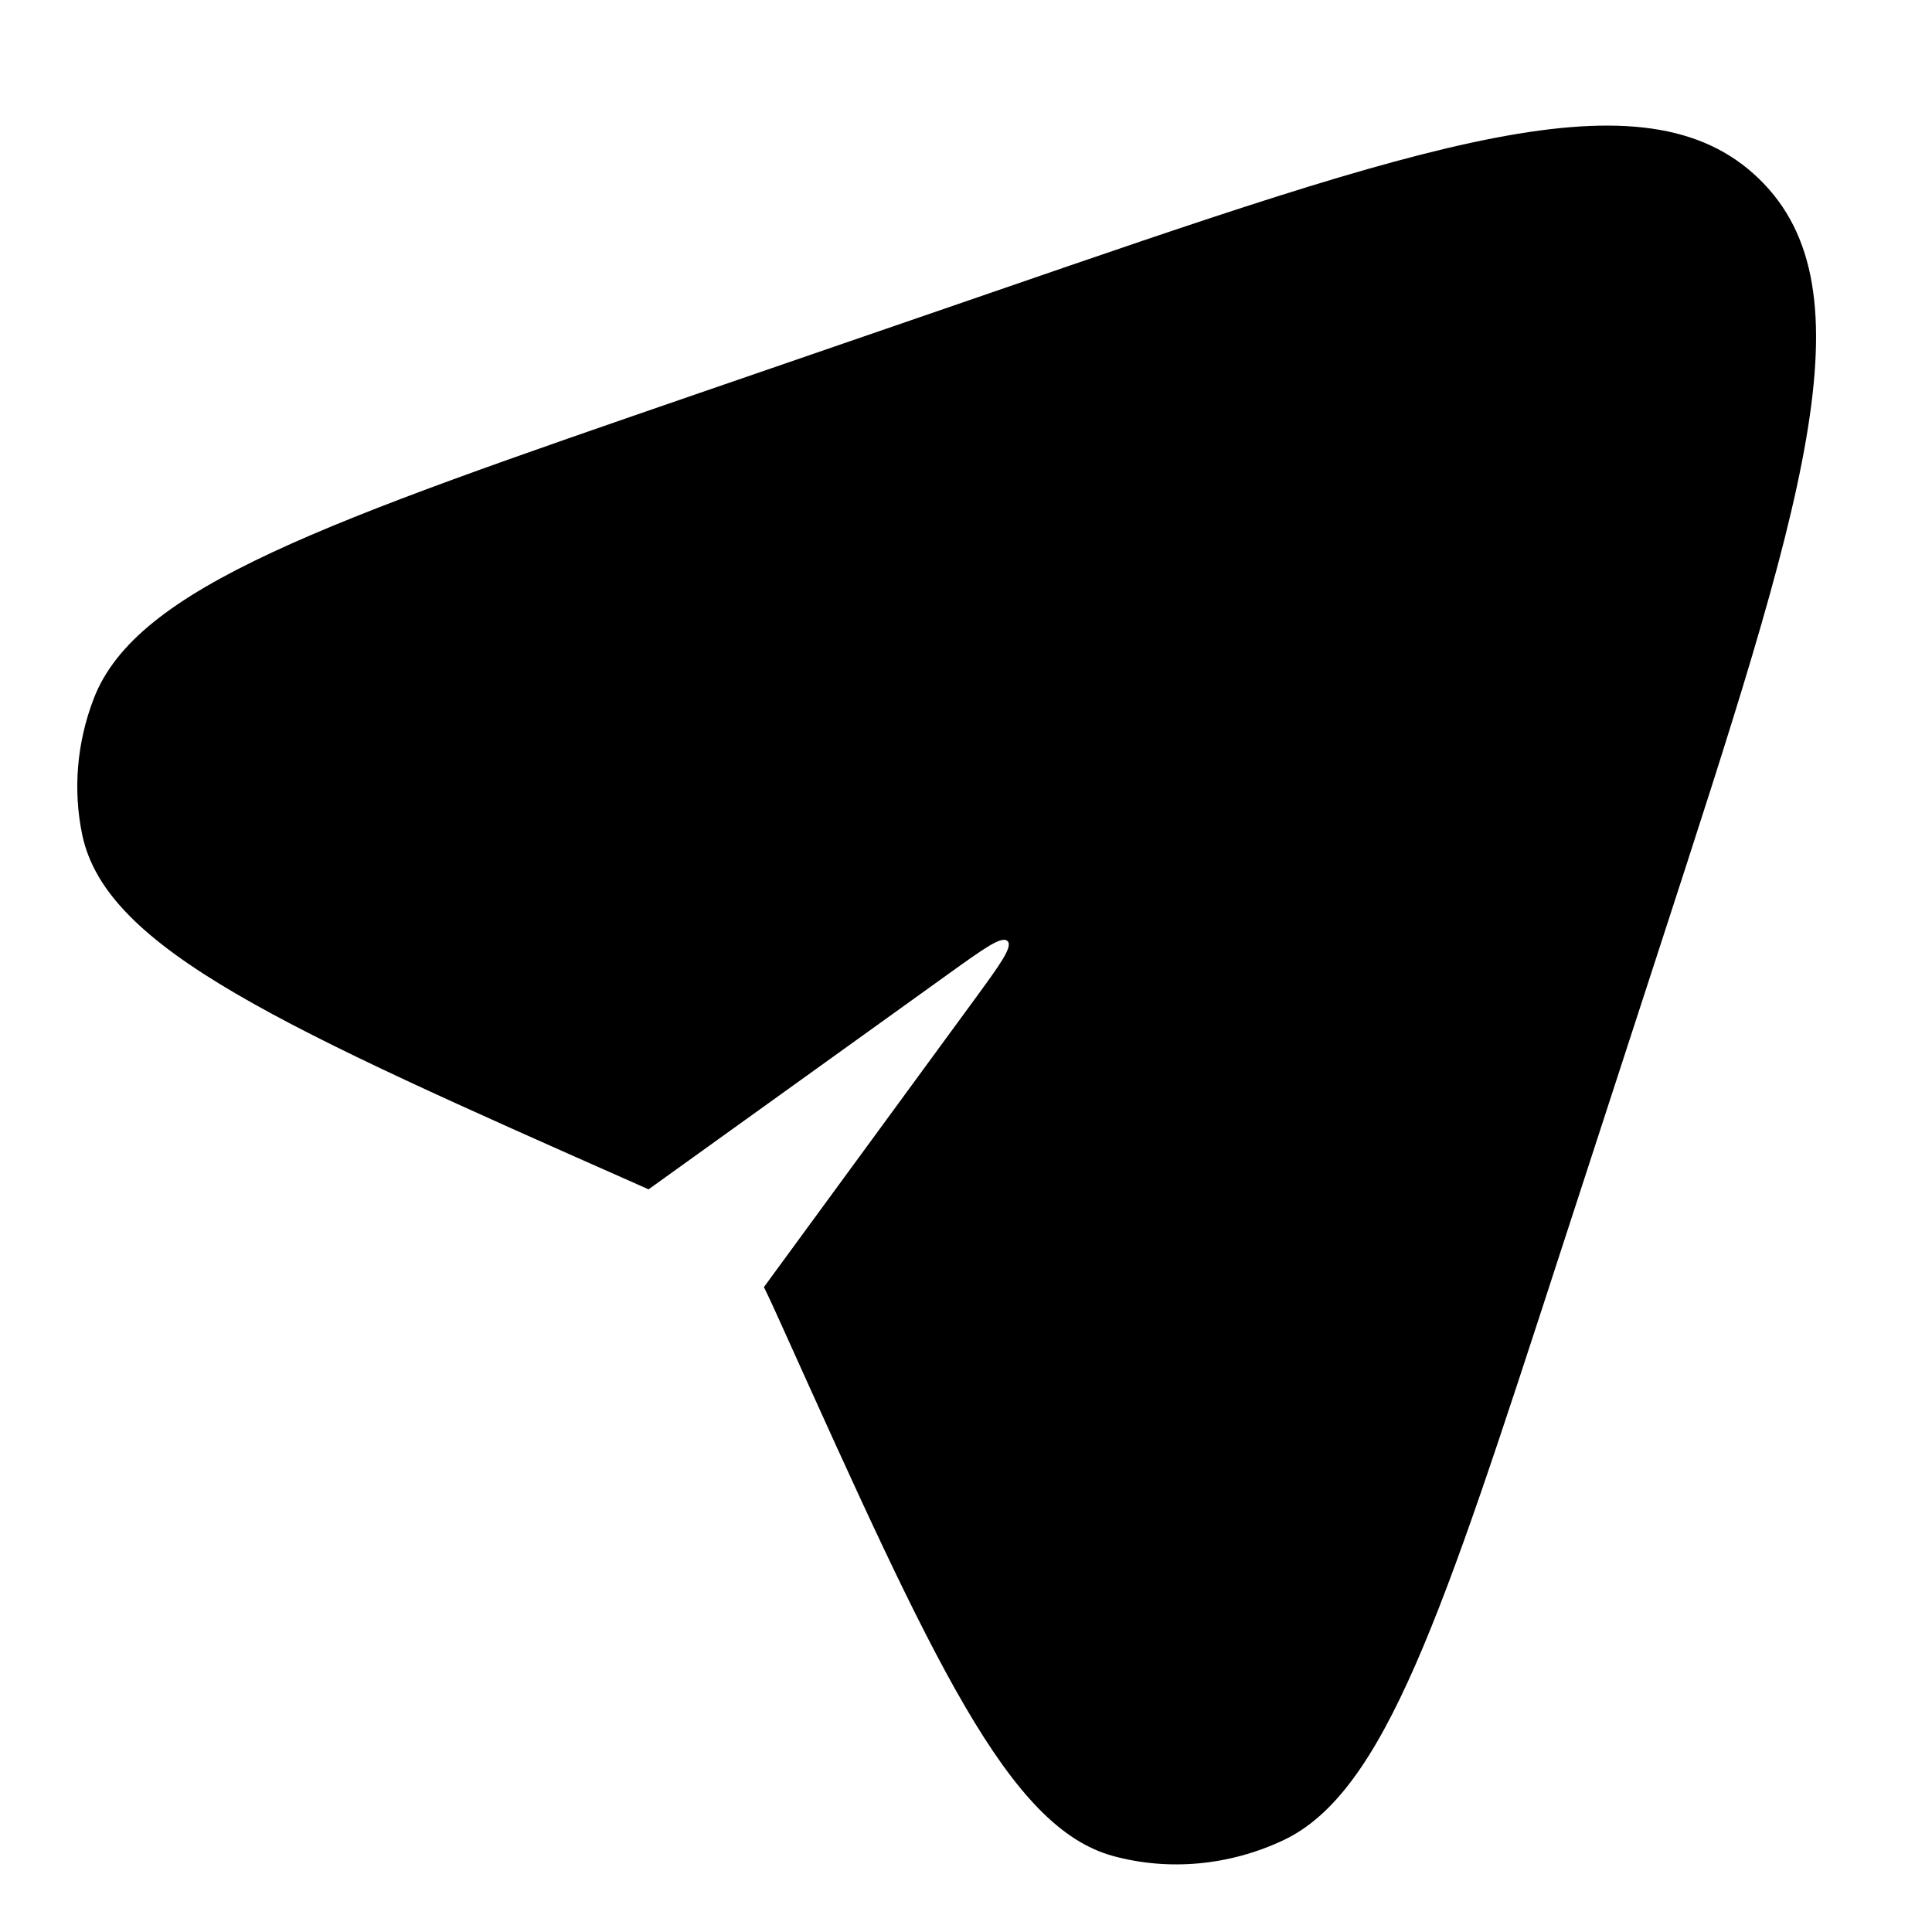 <svg
  xmlns="http://www.w3.org/2000/svg"
  width="20"
  height="20"
  viewBox="0 0 20 20"
  fill="none"
>
  <path
    fill-rule="evenodd"
    clip-rule="evenodd"
    d="M10.25 3.033L7.245 4.067C3.358 5.407 1.414 6.076 0.97 7.233C0.795 7.689 0.754 8.179 0.852 8.645C1.102 9.827 2.933 10.638 6.595 12.259C6.637 12.278 6.676 12.295 6.714 12.312L9.814 10.085C10.186 9.818 10.371 9.684 10.43 9.742C10.488 9.799 10.353 9.984 10.084 10.352L7.908 13.324C7.965 13.439 8.028 13.579 8.108 13.756C9.661 17.201 10.438 18.923 11.529 19.215C12.104 19.37 12.726 19.312 13.281 19.052C14.333 18.56 14.935 16.709 16.139 13.007L17.199 9.75C18.663 5.248 19.395 2.997 18.207 1.849C17.02 0.701 14.763 1.478 10.25 3.033Z"
    fill="currentColor"
  />
</svg>
